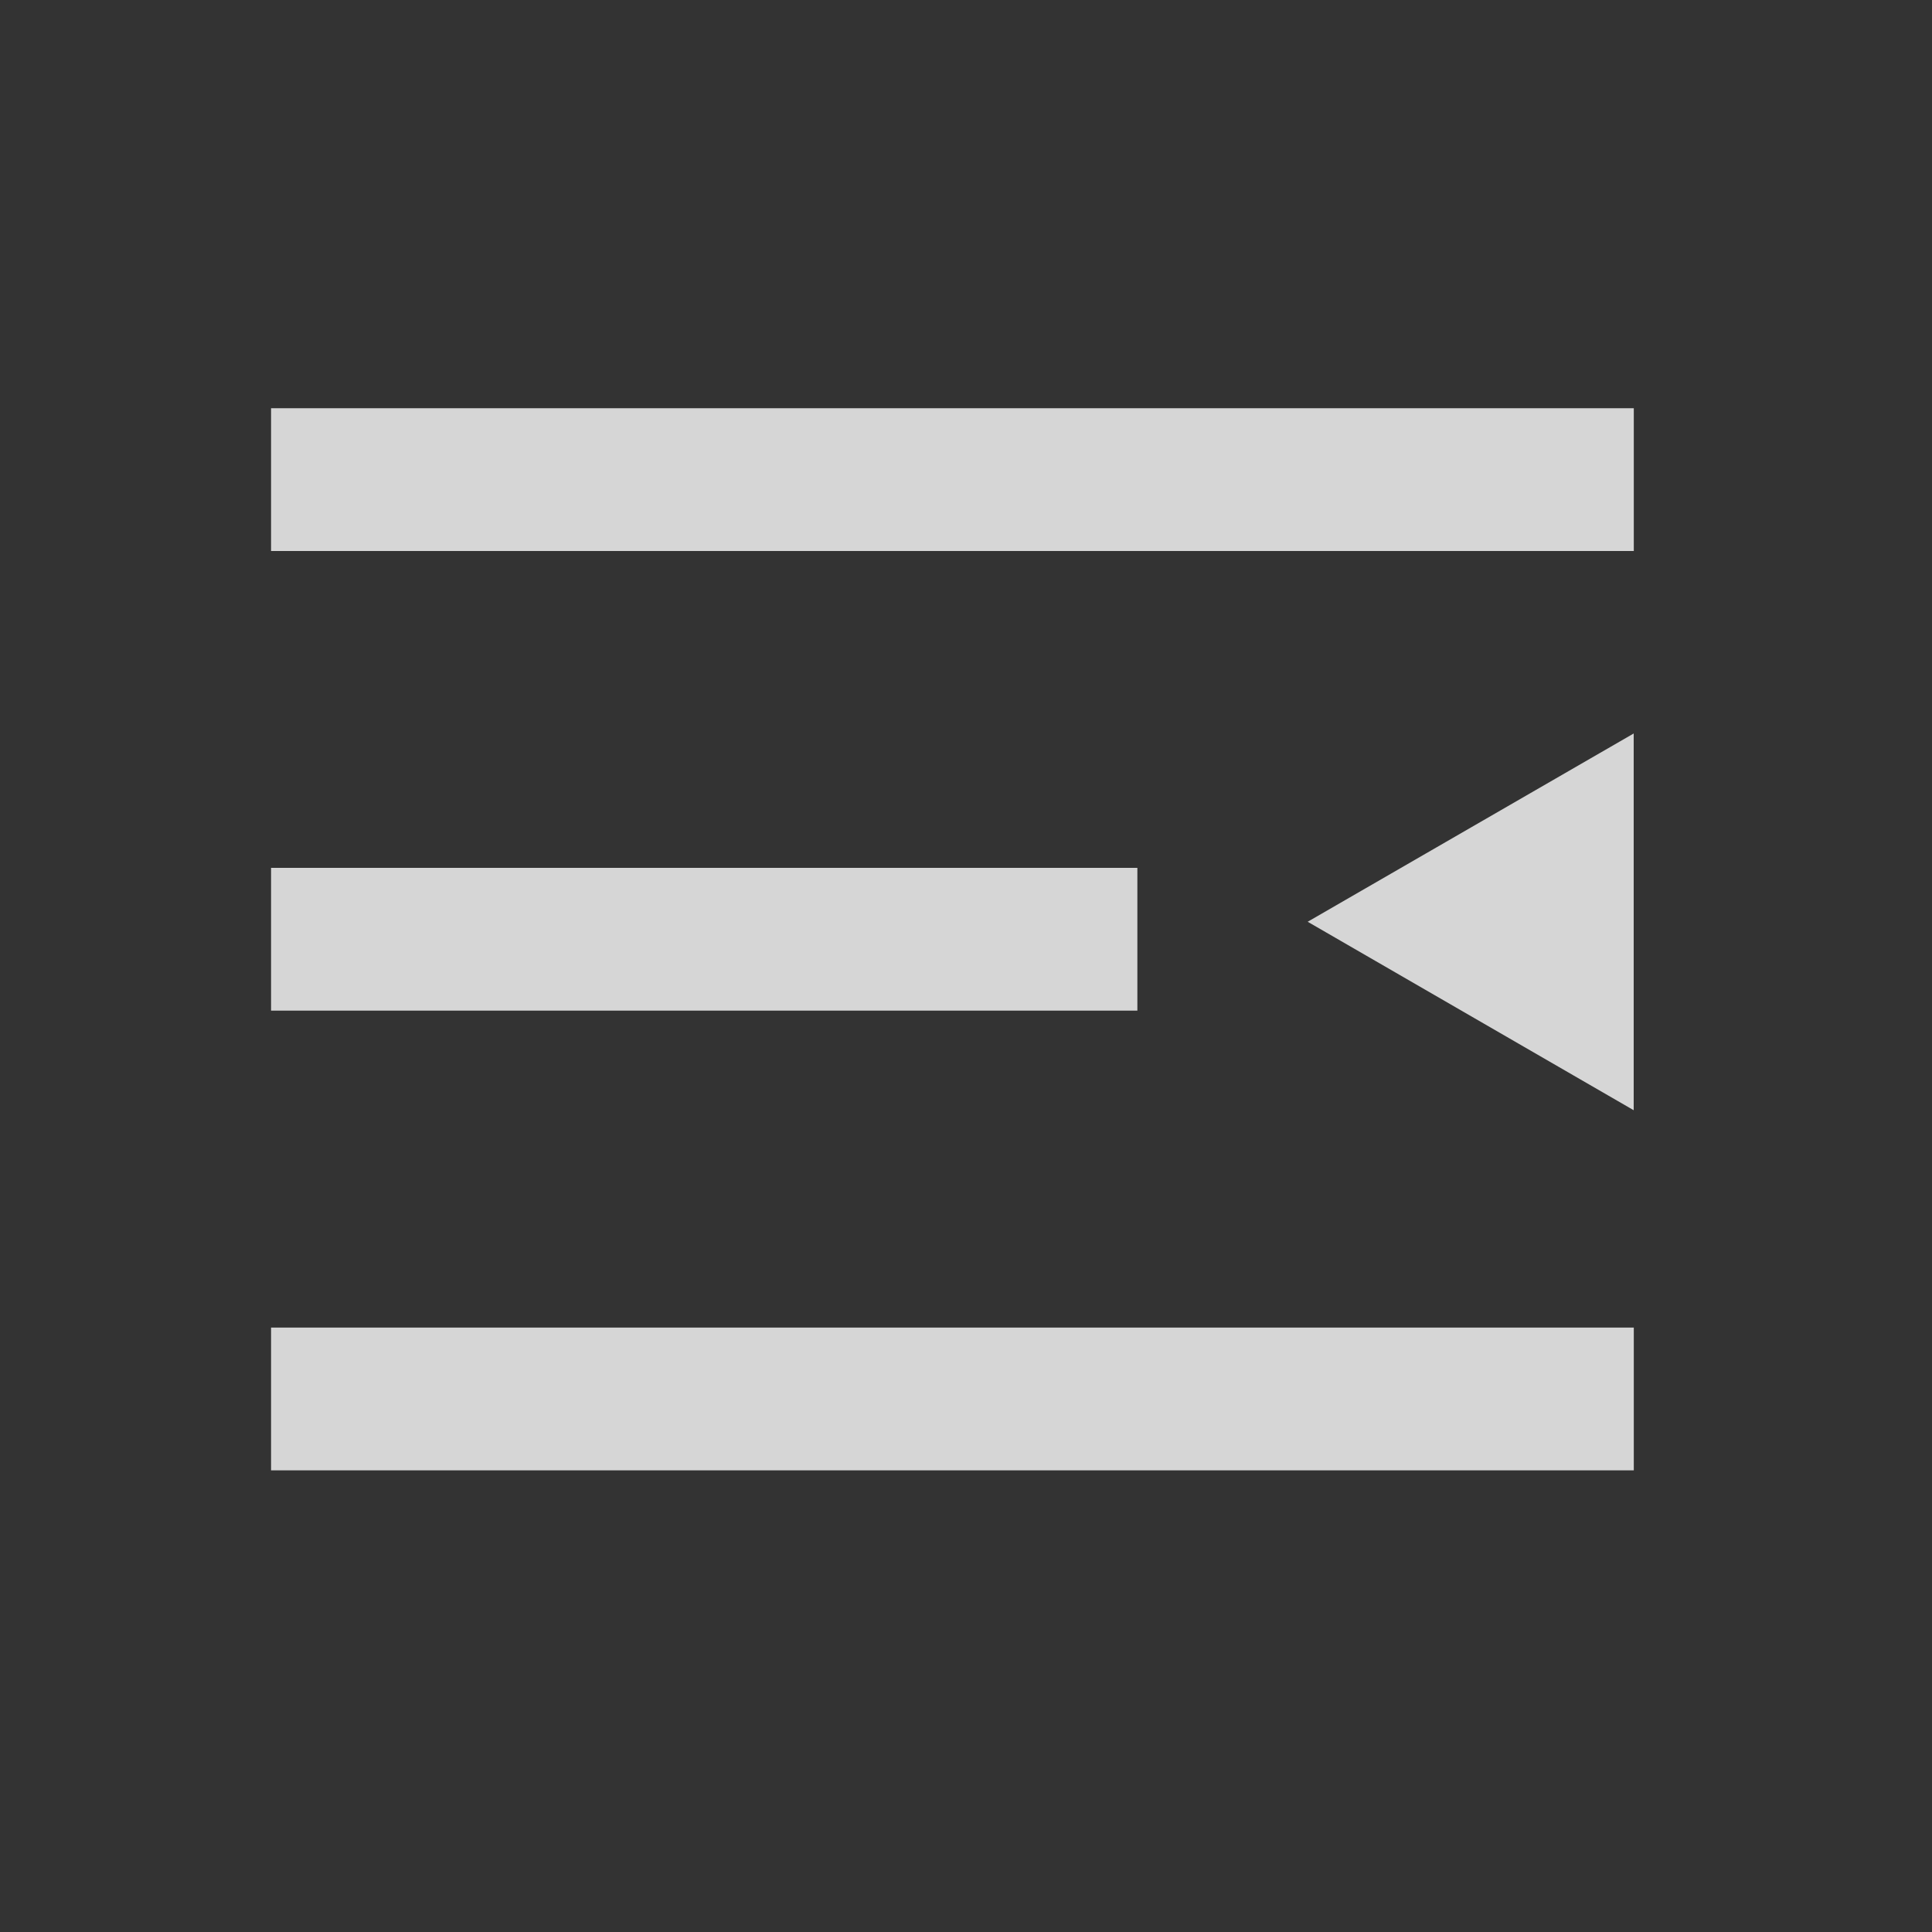 <svg xmlns="http://www.w3.org/2000/svg" width="20" height="20" viewBox="0 0 20 20"><rect x="0" y="0" width="20" height="20" fill="#333333" stroke="none"/><defs><style>.a{opacity:0.8;}.b{opacity:0;}.c{fill:rgba(0,0,0,0);}.d{fill:#fff;}</style></defs><g class="a"><rect class="b" width="20" height="20" transform="translate(0)"/><rect class="c" width="20" height="20" transform="translate(0)"/><g transform="translate(2.806 4.226)"><rect class="d" width="14.107" height="1.478"/><g transform="translate(0 4.758)"><rect class="d" width="8.968" height="1.478"/></g><g transform="translate(0 9.517)"><rect class="d" width="14.107" height="1.478"/></g><path class="d" d="M2.276,8.11,5.651,6.161v3.9Z" transform="translate(8.455 -2.794)"/></g></g></svg>